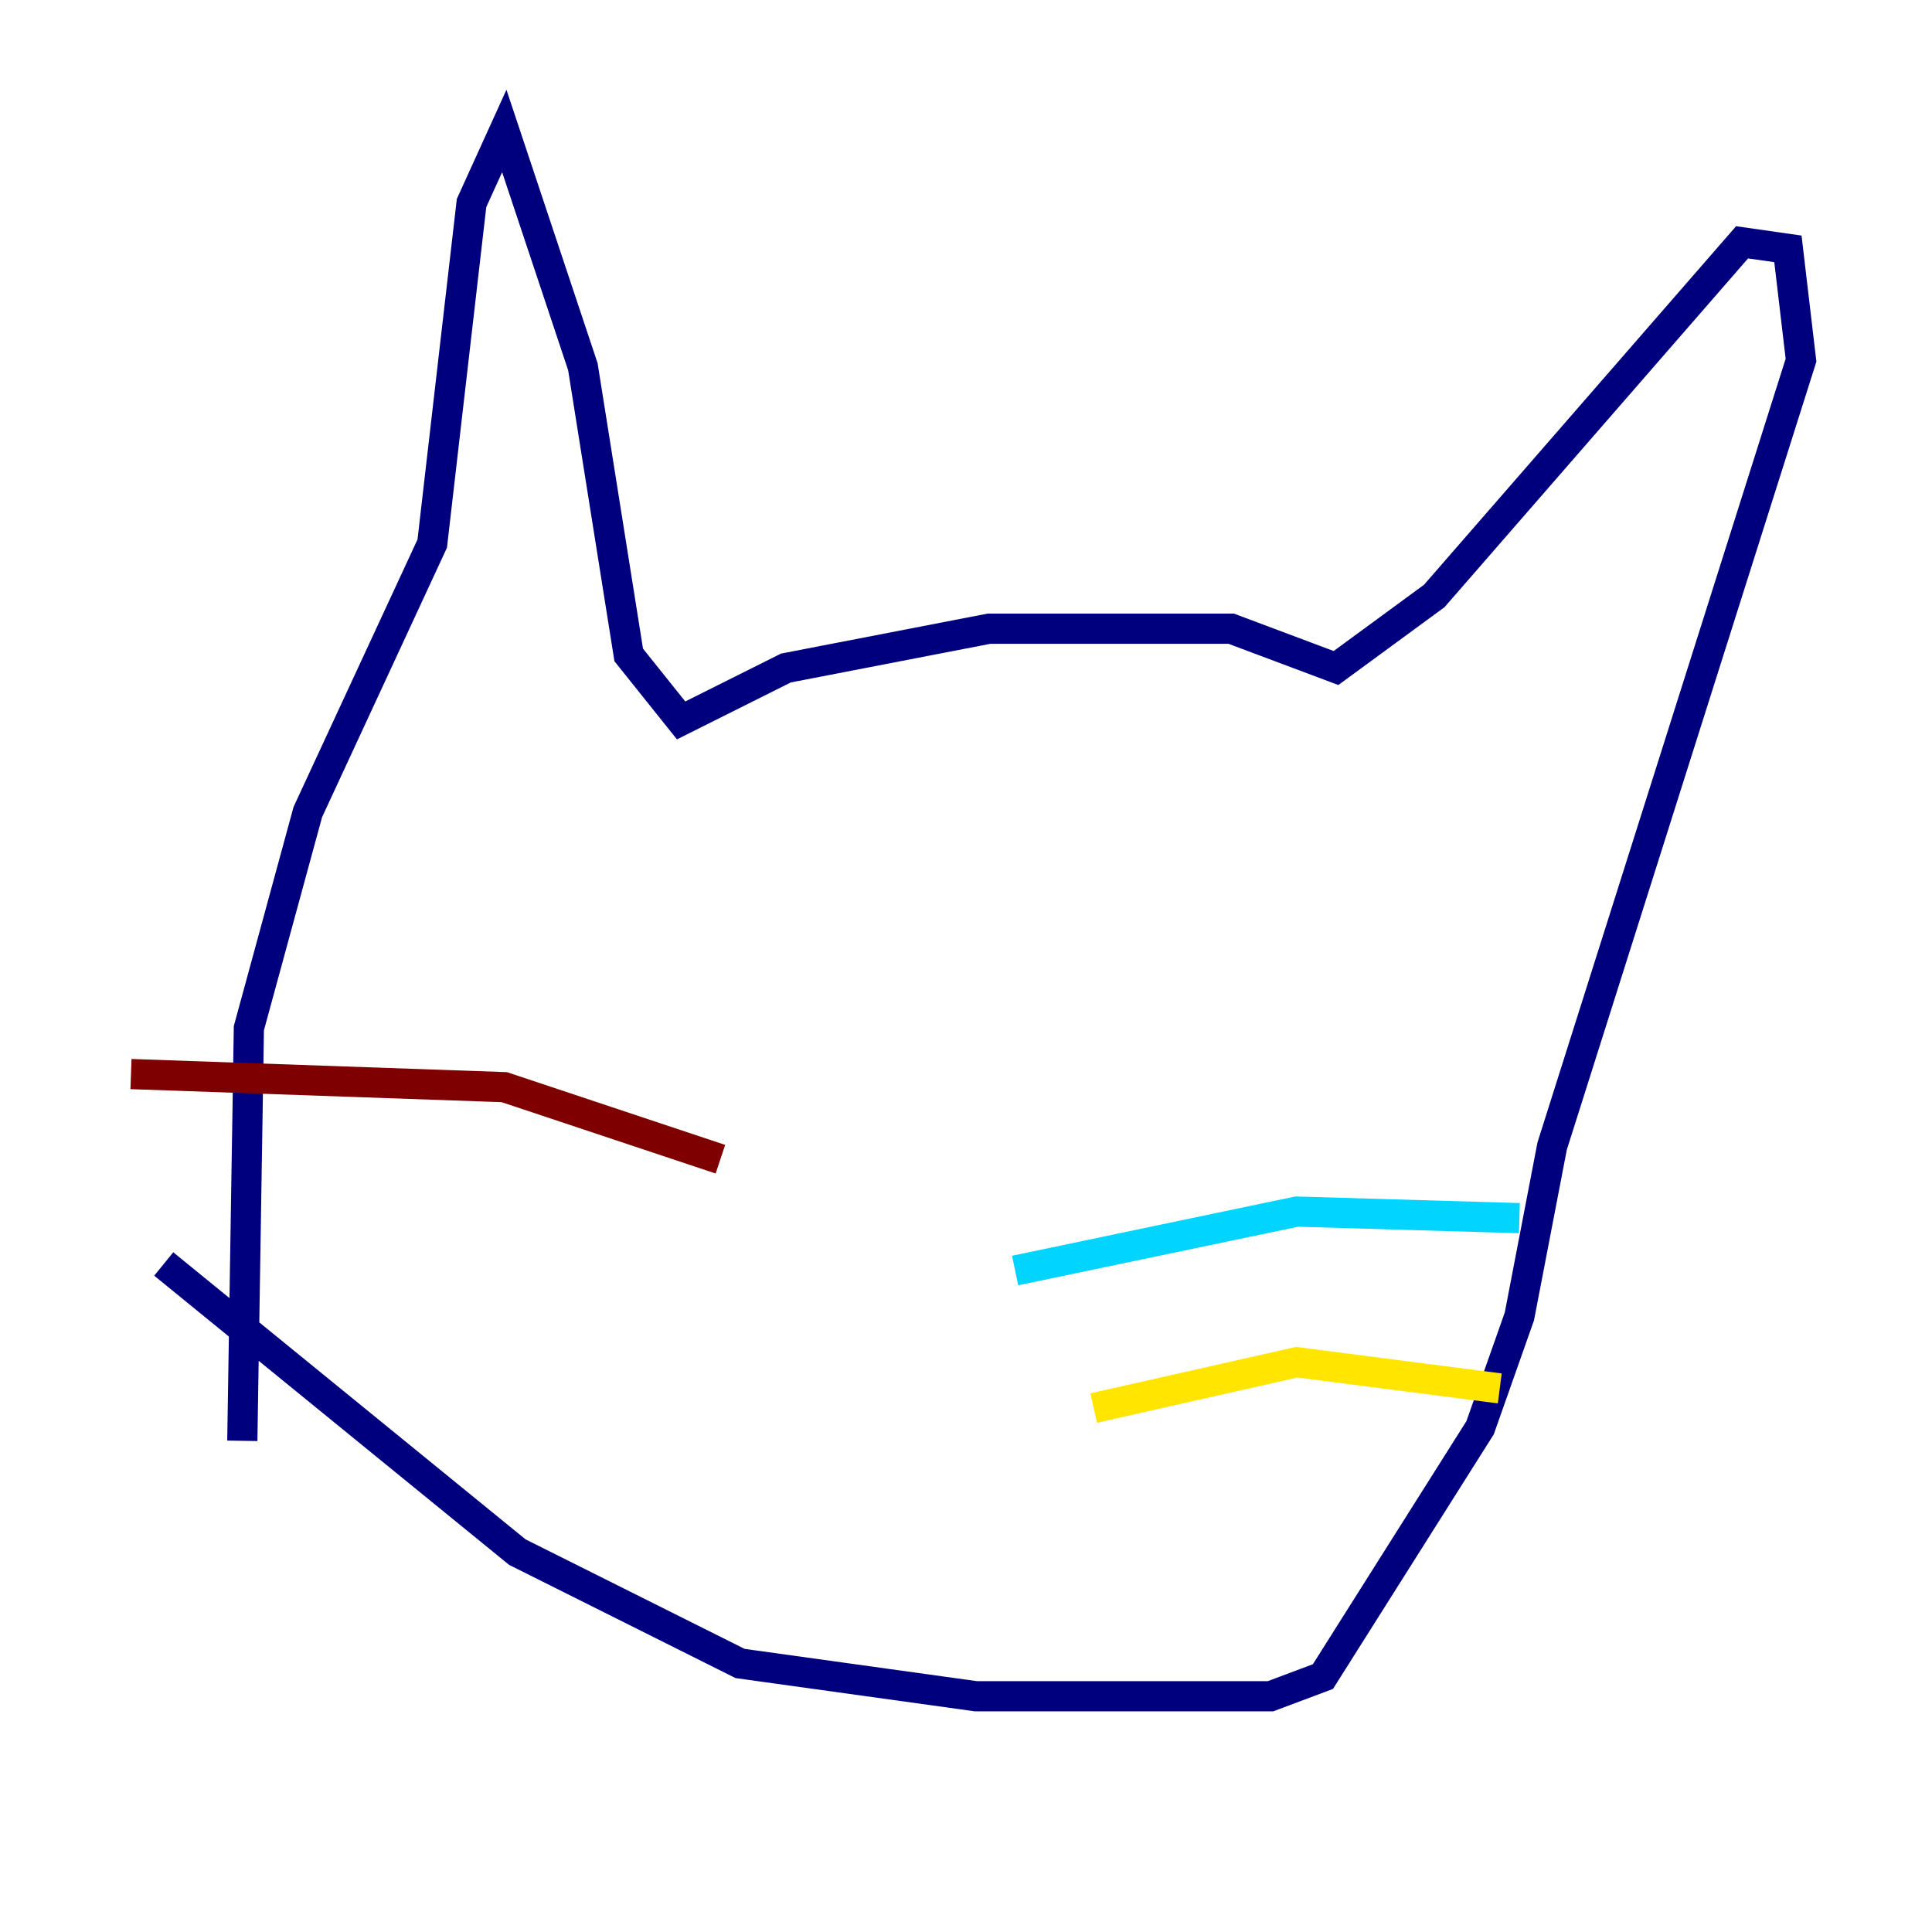 <?xml version="1.0" encoding="utf-8" ?>
<svg baseProfile="tiny" height="128" version="1.2" viewBox="0,0,128,128" width="128" xmlns="http://www.w3.org/2000/svg" xmlns:ev="http://www.w3.org/2001/xml-events" xmlns:xlink="http://www.w3.org/1999/xlink"><defs /><polyline fill="none" points="10.848,83.742 34.278,102.834 49.031,110.21 64.651,112.38 84.176,112.38 87.647,111.078 98.061,94.59 100.664,87.214 102.834,75.932 119.322,23.864 118.454,16.488 115.417,16.054 95.024,39.485 88.515,44.258 81.573,41.654 65.519,41.654 52.068,44.258 45.125,47.729 41.654,43.39 38.617,24.298 33.41,8.678 31.241,13.451 28.637,36.014 20.393,53.803 16.488,68.122 16.054,95.458" stroke="#00007f" stroke-width="2" /><polyline fill="none" points="67.254,84.176 85.912,80.271 100.664,80.705" stroke="#00d4ff" stroke-width="2" /><polyline fill="none" points="72.461,93.288 85.912,90.251 99.363,91.986" stroke="#ffe500" stroke-width="2" /><polyline fill="none" points="47.729,76.8 33.41,72.027 8.678,71.159" stroke="#7f0000" stroke-width="2" /></svg>